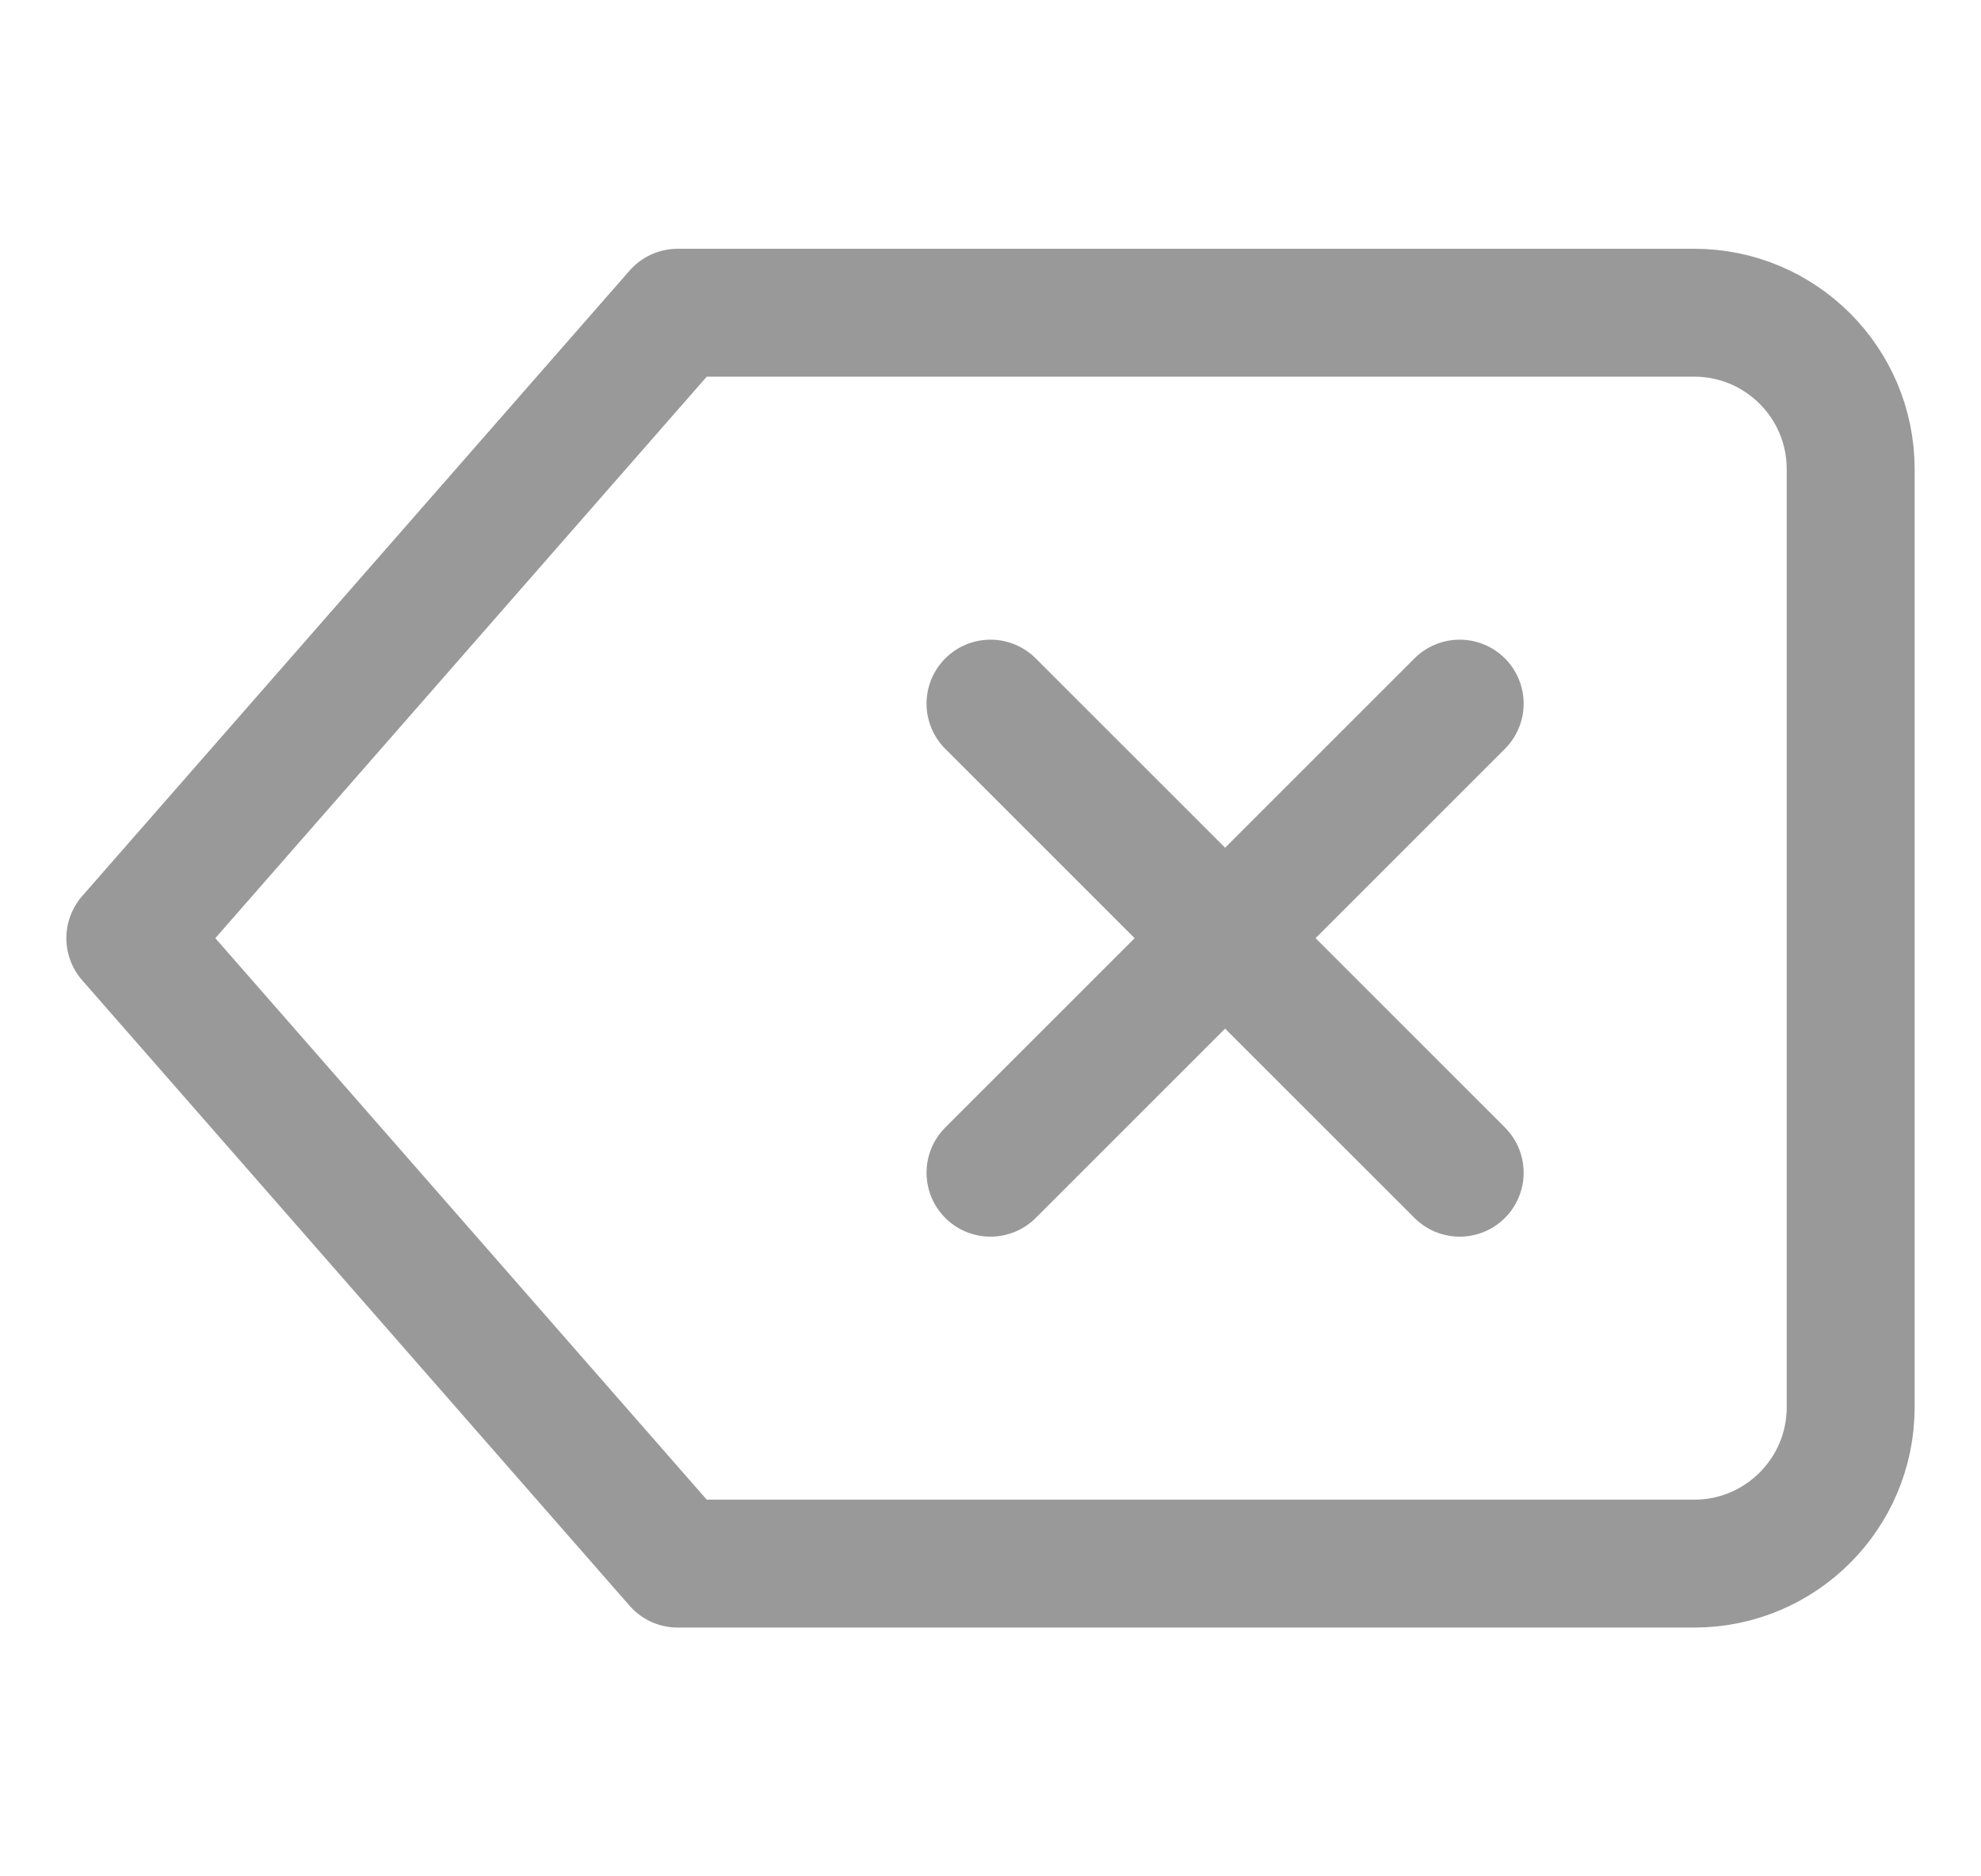 <svg width="19" height="18" viewBox="0 0 19 18" fill="none" xmlns="http://www.w3.org/2000/svg">
<path fill-rule="evenodd" clip-rule="evenodd" d="M16.25 3H6.5L1.25 9L6.5 15H16.25C17.078 15 17.75 14.328 17.75 13.5V4.5C17.75 3.672 17.078 3 16.25 3Z" stroke="#999999" stroke-width="1.227" stroke-linecap="round" stroke-linejoin="round"/>
<path d="M14 6.75L9.5 11.25" stroke="#999999" stroke-width="1.227" stroke-linecap="round" stroke-linejoin="round"/>
<path d="M9.5 6.75L14 11.25" stroke="#999999" stroke-width="1.227" stroke-linecap="round" stroke-linejoin="round"/>
</svg>
